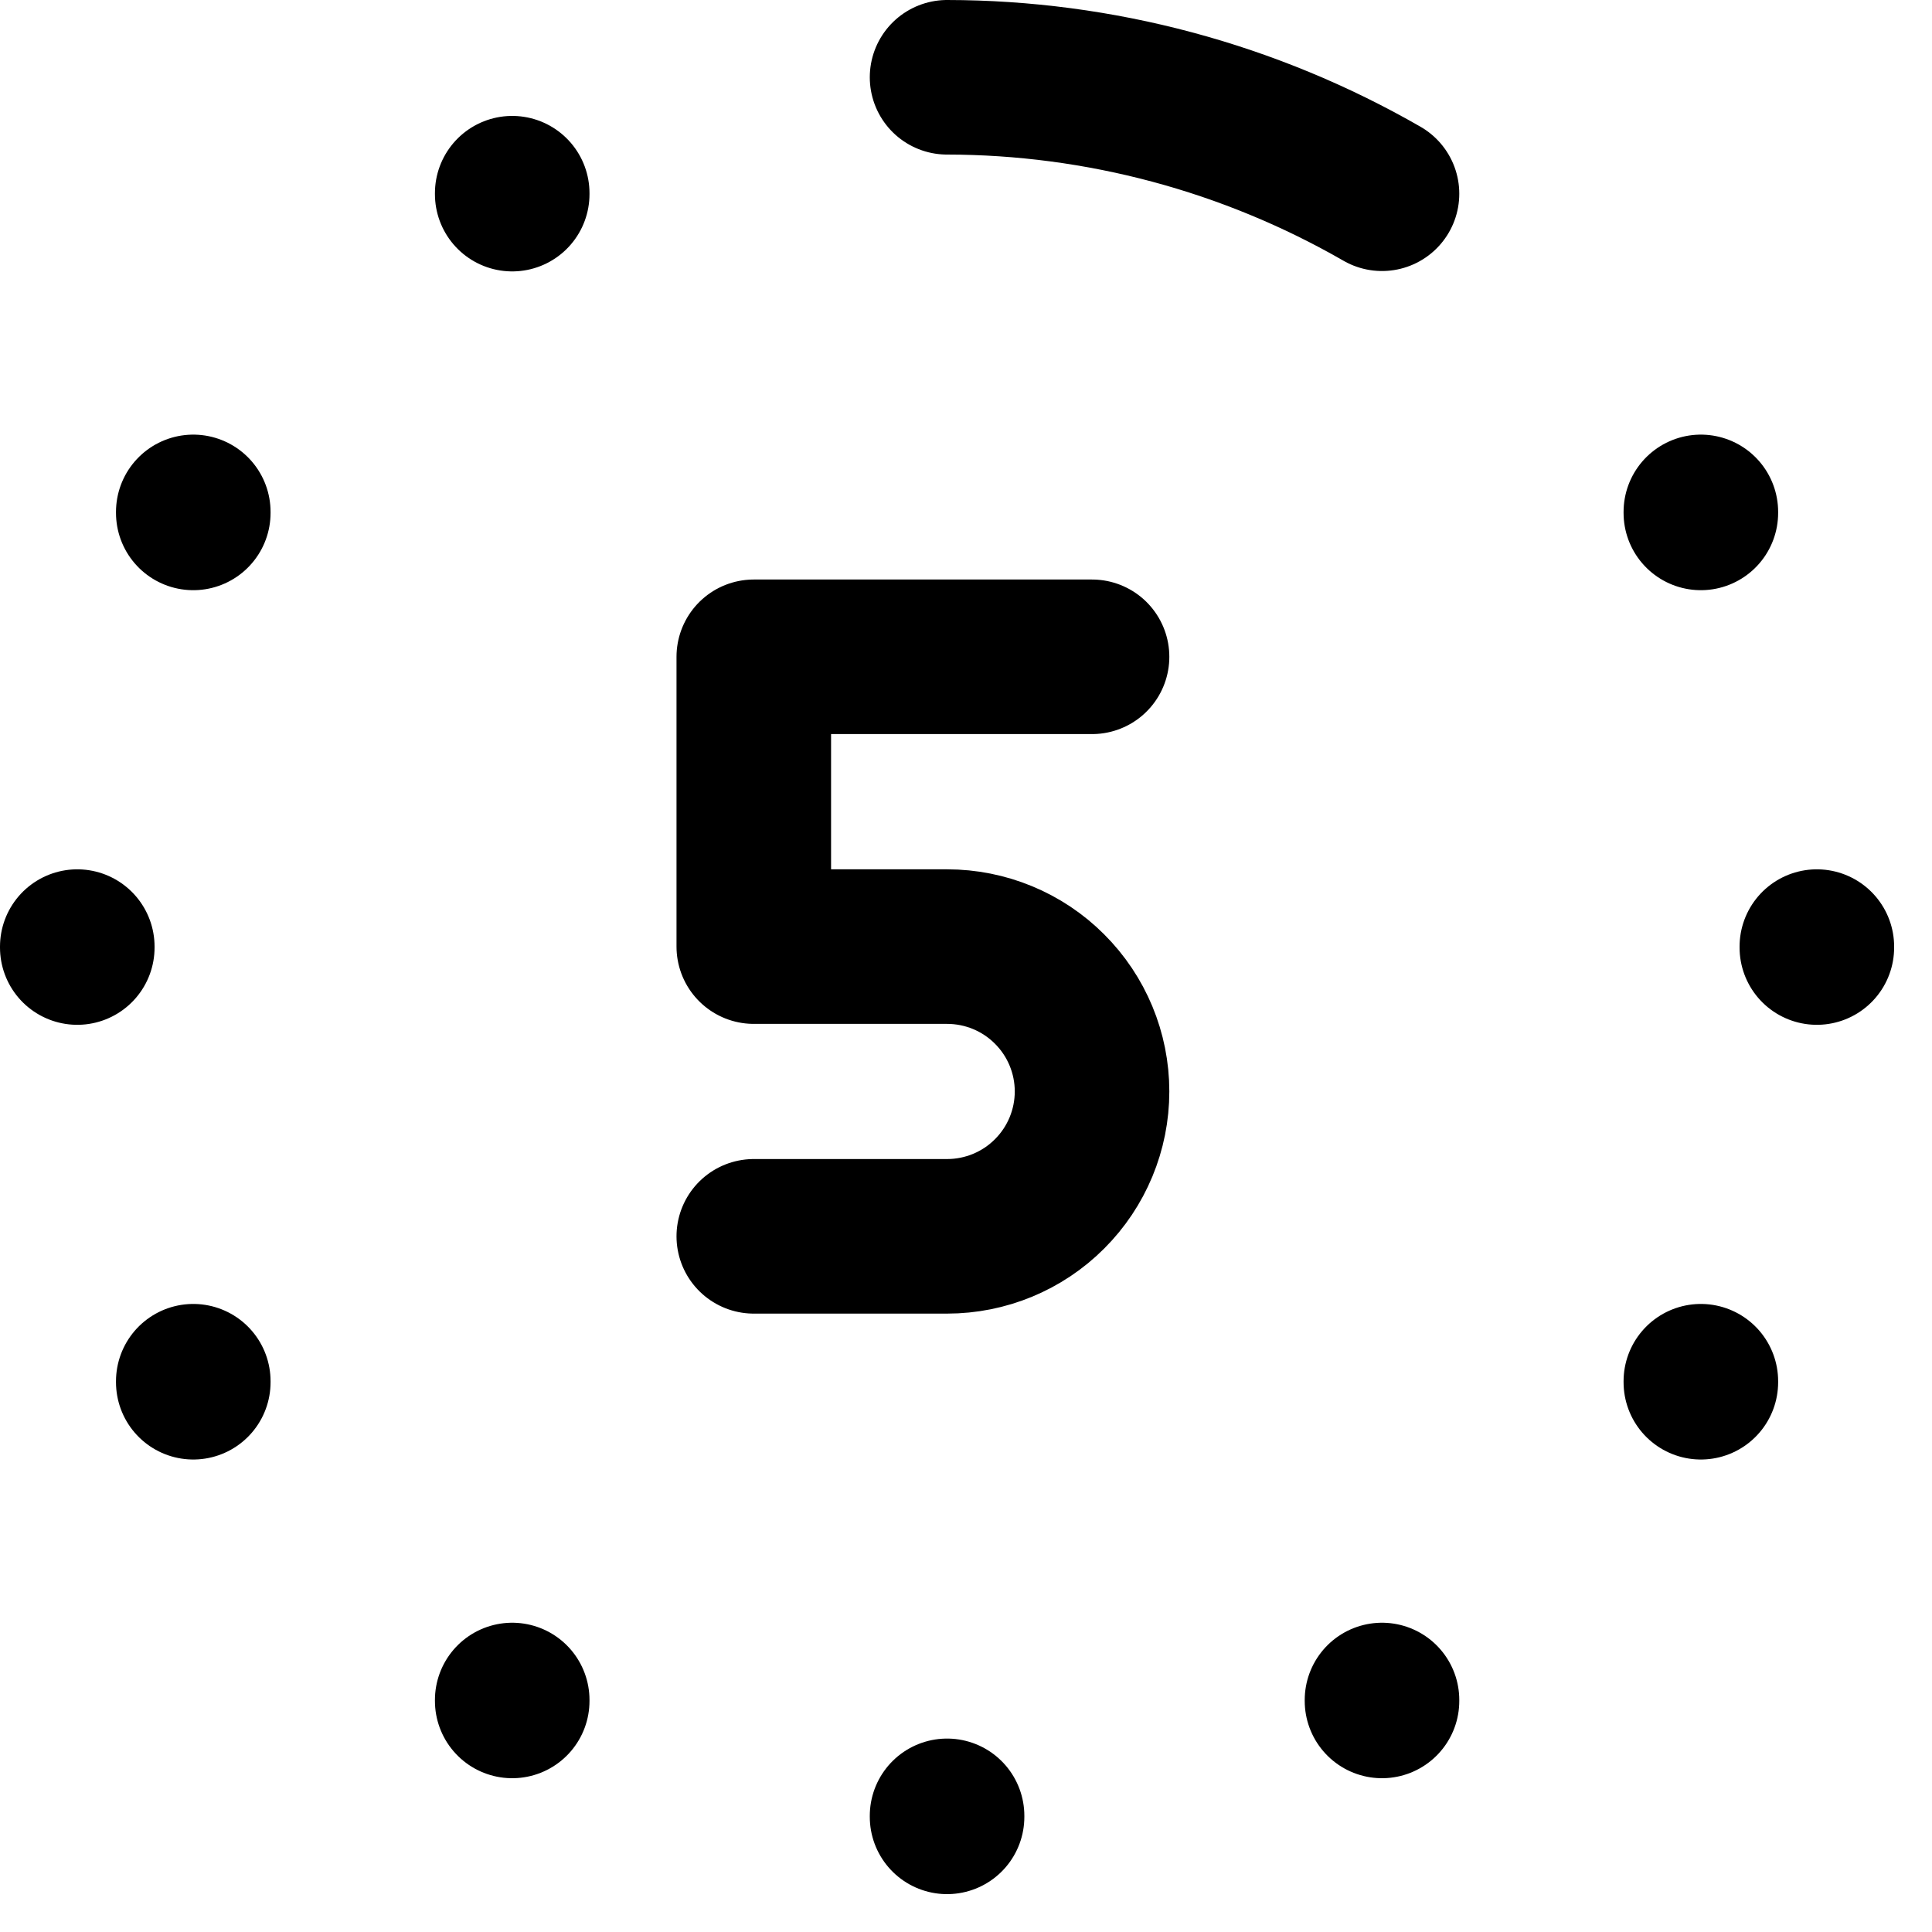 <svg width="25" height="25" viewBox="0 0 25 25" fill="none" xmlns="http://www.w3.org/2000/svg">
<path d="M9.754 15.998H12.255C12.752 15.998 13.23 15.801 13.581 15.449C13.933 15.098 14.131 14.621 14.131 14.123C14.131 13.626 13.933 13.149 13.581 12.798C13.23 12.446 12.752 12.249 12.255 12.249H9.754V8.499H14.131M1 12.249V12.261M23.51 12.249V12.261M12.255 23.497V23.51M6.628 2.5V2.512M17.883 21.998V22.01M6.628 21.998V22.01M2.501 17.873V17.886M22.009 17.873V17.886M22.009 6.624V6.637M2.501 6.624V6.637M17.883 2.507C16.171 1.522 14.23 1.002 12.255 1" stroke="black" stroke-width="2" stroke-linecap="round" stroke-linejoin="round"/>
</svg>
